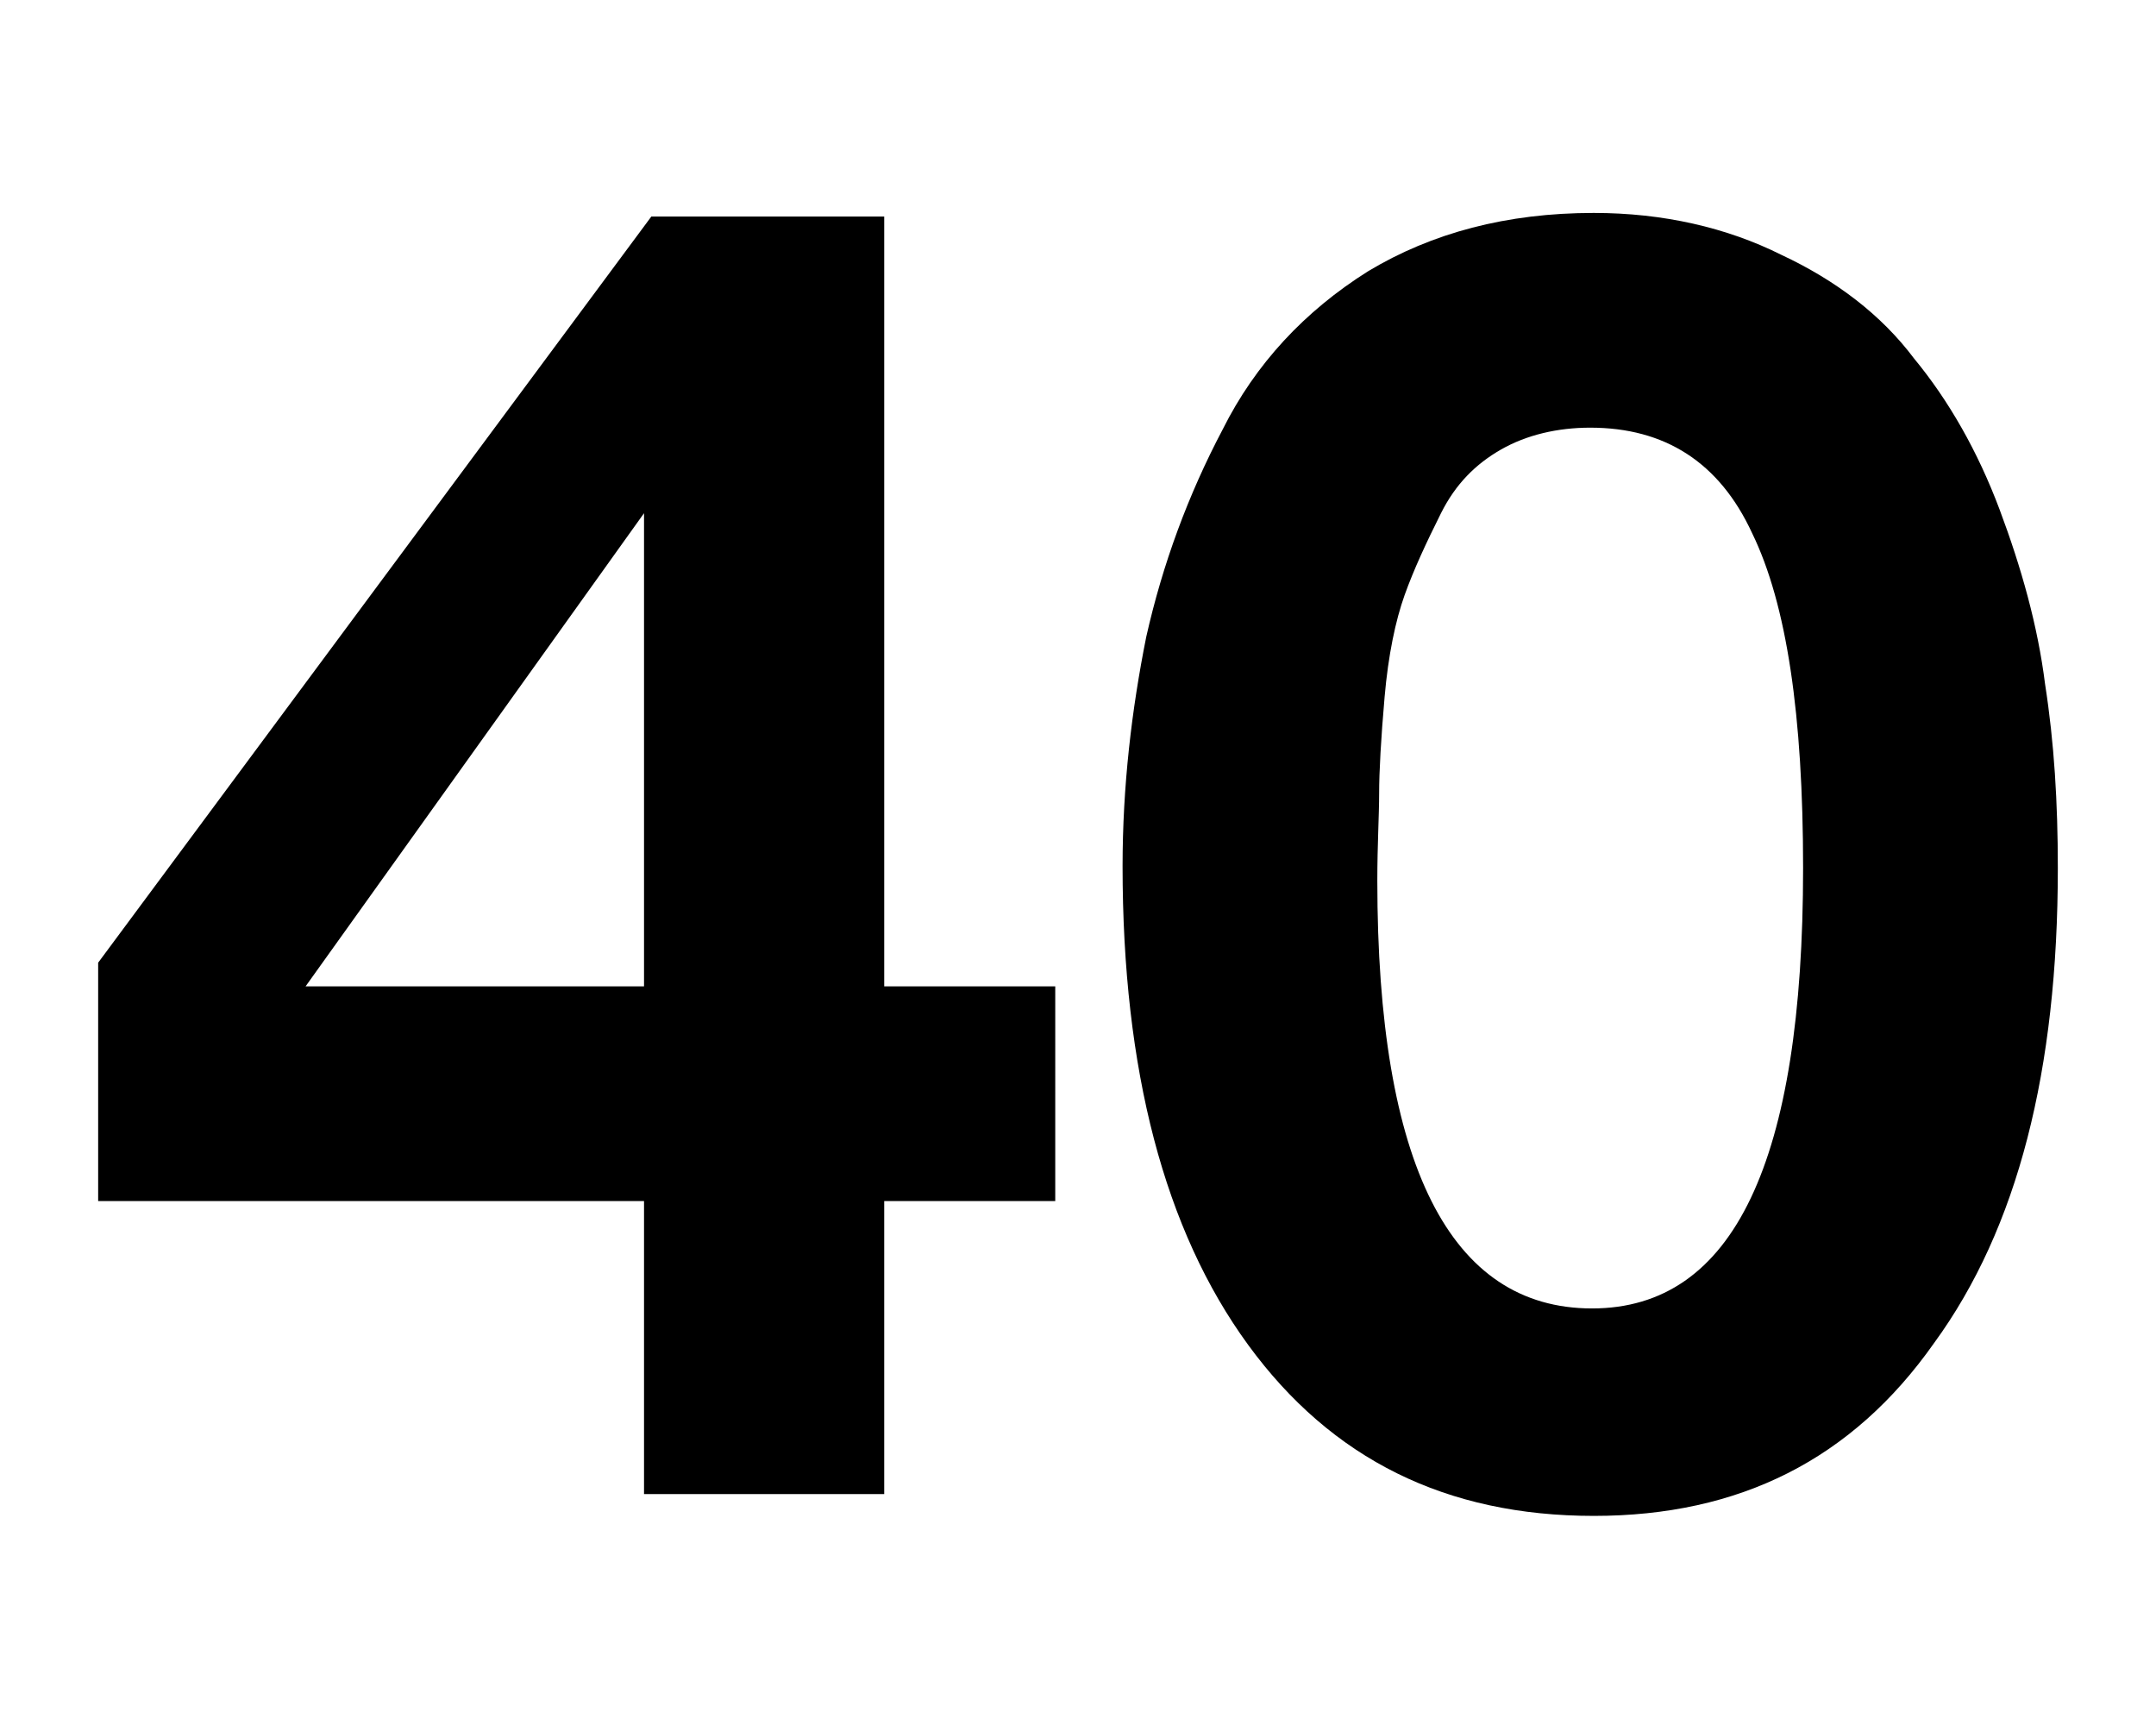 <?xml version="1.0" encoding="UTF-8" standalone="no"?>
<!-- Created with Inkscape (http://www.inkscape.org/) -->

<svg
   width="100"
   height="80"
   viewBox="0 0 26.458 21.167"
   version="1.1"
   id="svg1"
   sodipodi:docname="40.svg"
   inkscape:version="1.3.2 (091e20e, 2023-11-25, custom)"
   xmlns:inkscape="http://www.inkscape.org/namespaces/inkscape"
   xmlns:sodipodi="http://sodipodi.sourceforge.net/DTD/sodipodi-0.dtd"
   xmlns="http://www.w3.org/2000/svg"
   xmlns:svg="http://www.w3.org/2000/svg">
  <sodipodi:namedview
     id="namedview1"
     pagecolor="#505050"
     bordercolor="#ffffff"
     borderopacity="1"
     inkscape:showpageshadow="0"
     inkscape:pageopacity="0"
     inkscape:pagecheckerboard="1"
     inkscape:deskcolor="#d1d1d1"
     inkscape:document-units="mm"
     inkscape:zoom="2.8578563"
     inkscape:cx="-10.847291"
     inkscape:cy="-27.643097"
     inkscape:window-width="1920"
     inkscape:window-height="1009"
     inkscape:window-x="1912"
     inkscape:window-y="-8"
     inkscape:window-maximized="1"
     inkscape:current-layer="layer1" />
  <defs
     id="defs1">
    <rect
       x="-92.377"
       y="-45.139"
       width="151.162"
       height="87.828"
       id="rect7" />
    <rect
       x="24.144"
       y="21.17"
       width="129.643"
       height="62.634"
       id="rect6" />
    <rect
       x="4.199"
       y="9.973"
       width="86.953"
       height="82.229"
       id="rect1" />
  </defs>
  <g
     inkscape:label="Layer 1"
     inkscape:groupmode="layer"
     id="layer1">
    <path
       style="font-weight:bold;font-size:55px;line-height:0.45;font-family:'Helvetica Neue';-inkscape-font-specification:'Helvetica Neue Bold';white-space:pre"
       d="m -62.732,-32.549 h -5.17 v -23.265 h -7.04 l -16.72,22.55 v 7.205 h 16.5 v 8.855 h 7.26 v -8.855 h 5.17 z m -12.43,0 h -10.23 l 10.23,-14.3 z m 28.71,-23.375 c -2.64,0 -4.895,0.605 -6.82,1.76 -1.925,1.21 -3.41,2.805 -4.4,4.785 -1.045,1.98 -1.815,4.07 -2.31,6.27 -0.44,2.2 -0.715,4.51 -0.715,6.93 0,6.16 1.265,11 3.795,14.465 2.53,3.465 5.995,5.17 10.45,5.17 4.4,0 7.81,-1.705 10.285,-5.225 2.53,-3.465 3.74,-8.25 3.74,-14.355 0,-1.98 -0.11,-3.795 -0.385,-5.555 -0.22,-1.76 -0.715,-3.52 -1.375,-5.28 -0.66,-1.76 -1.54,-3.3 -2.585,-4.565 -0.99,-1.32 -2.365,-2.365 -4.015,-3.135 -1.65,-0.825 -3.575,-1.265 -5.665,-1.265 z m -0.11,6.49 c 2.255,0 3.905,1.045 4.895,3.19 1.045,2.145 1.54,5.5 1.54,10.12 0,8.855 -2.09,13.31 -6.38,13.31 -4.29,0 -6.49,-4.345 -6.49,-12.925 0,-1.1 0.055,-1.98 0.055,-2.64 0,-0.66 0.055,-1.65 0.165,-2.915 0.11,-1.265 0.33,-2.31 0.605,-3.08 0.275,-0.77 0.66,-1.595 1.1,-2.475 0.44,-0.88 1.045,-1.485 1.815,-1.925 0.77,-0.44 1.705,-0.66 2.695,-0.66 z"
       id="text7"
       transform="matrix(0.406,0,0,0.406,38.419,25.318)"
       aria-label="40" />
  </g>
</svg>
